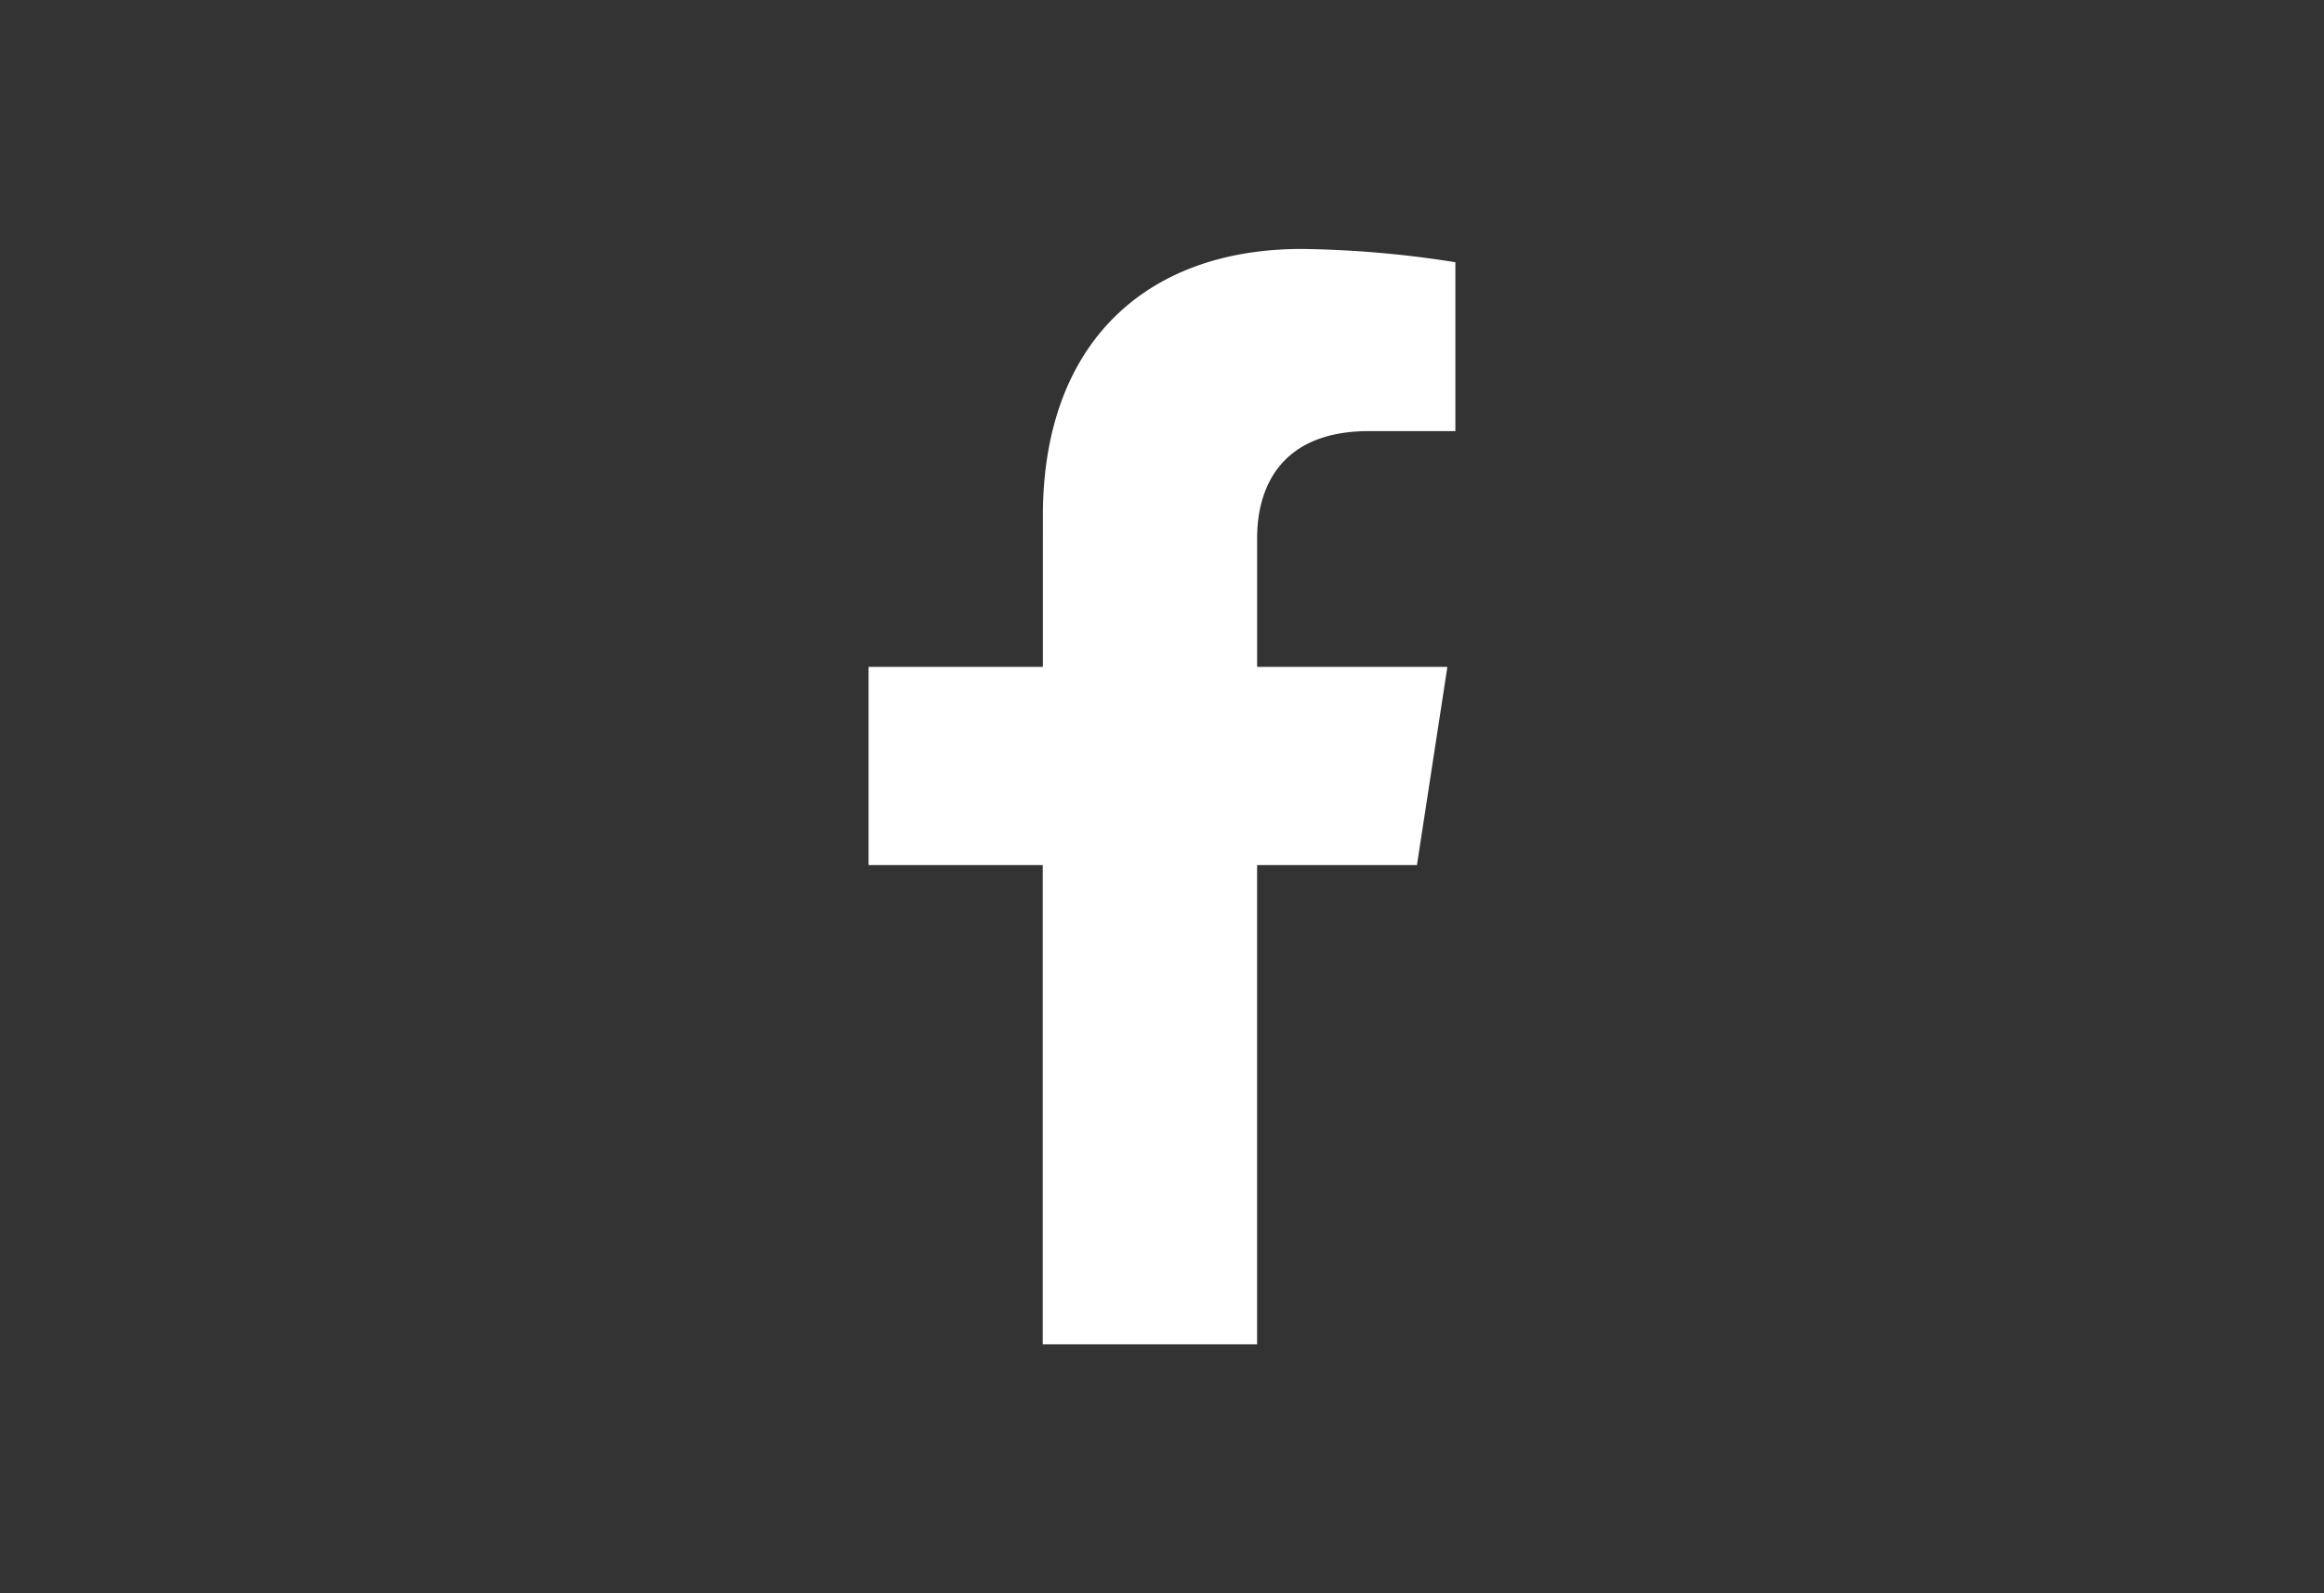 <svg xmlns="http://www.w3.org/2000/svg" xmlns:xlink="http://www.w3.org/1999/xlink" width="70" height="48" viewBox="0 0 70 48">
  <rect x="0" y="0" width="70" height="48" fill="#333333" stroke="none"/>
  <defs>
    <clipPath id="clip-Facebook_-_icon">
      <rect width="70" height="48"/>
    </clipPath>
  </defs>
  <g id="Facebook_-_icon" data-name="Facebook - icon" clip-path="url(#clip-Facebook_-_icon)">
    <path id="Icon_awesome-facebook-f" data-name="Icon awesome-facebook-f" d="M18.126,18.562l.917-5.972H13.312V8.715c0-1.634.8-3.227,3.367-3.227h2.605V.4A31.77,31.77,0,0,0,14.659,0c-4.719,0-7.8,2.86-7.8,8.039V12.59H1.609v5.972H6.855V33h6.456V18.562Z" transform="translate(24.553 7.5)" fill="#fff"/>
  </g>
</svg>
